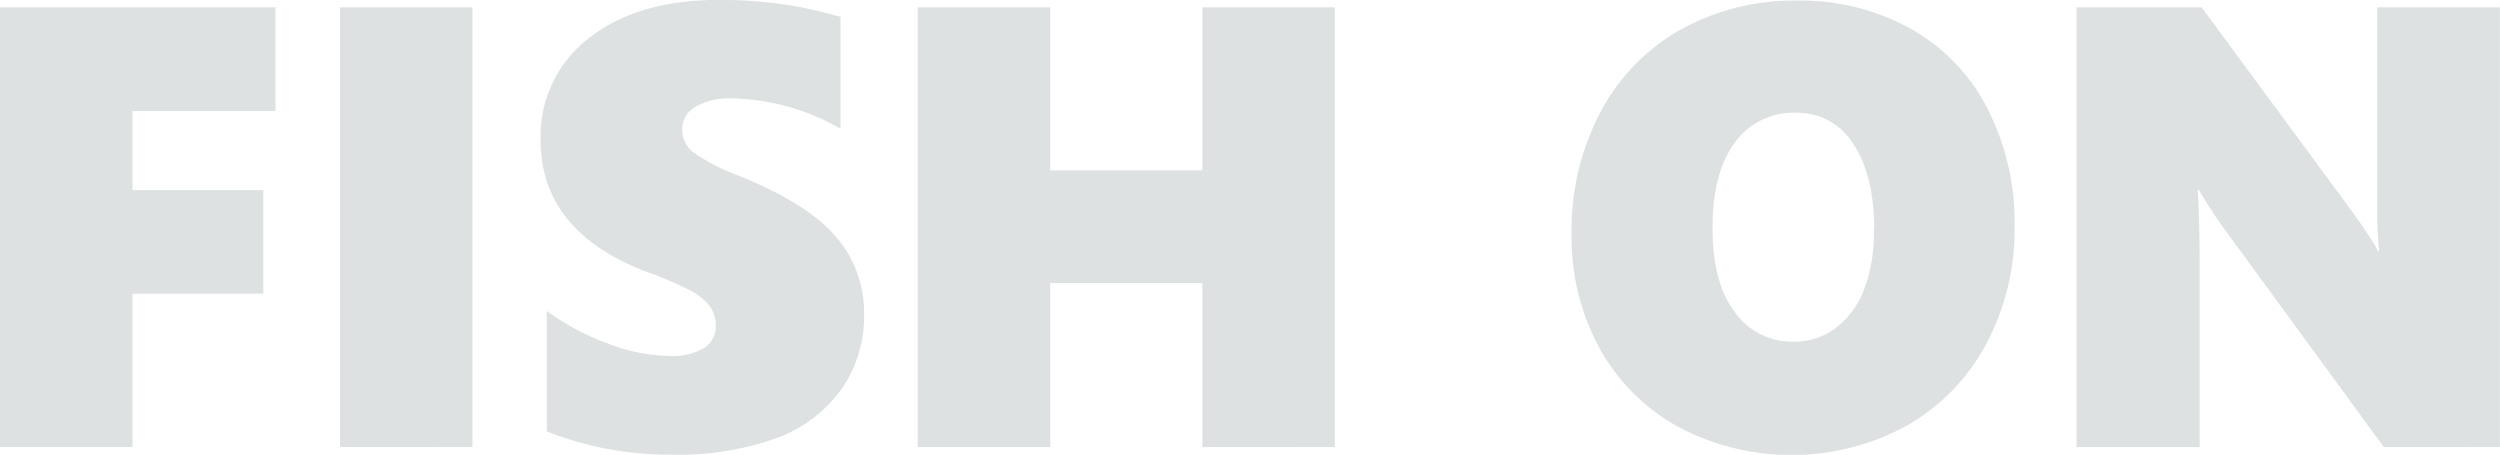 <svg id="Layer_1" data-name="Layer 1" xmlns="http://www.w3.org/2000/svg" viewBox="0 0 286.63 52.14"><defs><style>.cls-1{fill:#dee1e2;}</style></defs><title>fish_on</title><path class="cls-1" d="M110.21,184.19v9.07h15v11.88h-15v17.58H95V172.31h31.61v11.88Z" transform="translate(-95.02 -171.47)"/><path class="cls-1" d="M134,222.73V172.31h15.19v50.41Z" transform="translate(-95.02 -171.47)"/><path class="cls-1" d="M194.09,207.47a14.56,14.56,0,0,1-2.69,8.75,15.94,15.94,0,0,1-7.54,5.55,33.18,33.18,0,0,1-11.67,1.83,38.12,38.12,0,0,1-14.48-2.67V207.12a28.61,28.61,0,0,0,7,3.74,20.58,20.58,0,0,0,7.14,1.42,7,7,0,0,0,3.87-.9,2.93,2.93,0,0,0,1.37-2.62,3.55,3.55,0,0,0-.69-2.16,6.75,6.75,0,0,0-2.07-1.74,38.66,38.66,0,0,0-5.15-2.21Q157,198,157,187.53a14.12,14.12,0,0,1,5.55-11.69q5.55-4.38,14.91-4.38,2.64,0,4.85.21t4,.53q1.81.32,5.08,1.2v12.83a26,26,0,0,0-12.52-3.48,7.72,7.72,0,0,0-4.08.95,2.92,2.92,0,0,0-1.55,2.6,3.26,3.26,0,0,0,1.25,2.62,23.38,23.38,0,0,0,5.22,2.69q7.84,3.16,11.09,6.93A13.21,13.21,0,0,1,194.09,207.47Z" transform="translate(-95.02 -171.47)"/><path class="cls-1" d="M232.87,222.73V203.92H215.43v18.81H200.24V172.31h15.19V191h17.44V172.31h15.19v50.41Z" transform="translate(-95.02 -171.47)"/><path class="cls-1" d="M326,197.38A27.91,27.91,0,0,1,322.69,211a23.32,23.32,0,0,1-9.14,9.32,27.62,27.62,0,0,1-26.07.11,22.76,22.76,0,0,1-9.05-9,26.63,26.63,0,0,1-3.23-13.17,29.05,29.05,0,0,1,3.27-13.85,23.23,23.23,0,0,1,9.18-9.51,26.7,26.7,0,0,1,13.43-3.36,25.94,25.94,0,0,1,13,3.22,21.93,21.93,0,0,1,8.82,9.18A28.77,28.77,0,0,1,326,197.38Zm-16.1.42q0-6.22-2.39-9.81a7.47,7.47,0,0,0-6.54-3.59,8.27,8.27,0,0,0-7.07,3.45q-2.53,3.45-2.53,9.74t2.51,9.6a8,8,0,0,0,6.84,3.45,7.83,7.83,0,0,0,4.75-1.55,9.91,9.91,0,0,0,3.27-4.43A18.32,18.32,0,0,0,309.86,197.8Z" transform="translate(-95.02 -171.47)"/><path class="cls-1" d="M368.33,222.73,350.54,198.4a57.91,57.91,0,0,1-3.45-5.2H347q.21,3.73.21,8.37v21.16H333.1V172.31h14.34l17.05,23.13.77,1.09q.46.63.91,1.3t.86,1.3a8,8,0,0,1,.62,1.13h.14a45.69,45.69,0,0,1-.21-5.34V172.31h14.06v50.41Z" transform="translate(-95.02 -171.47)"/></svg>